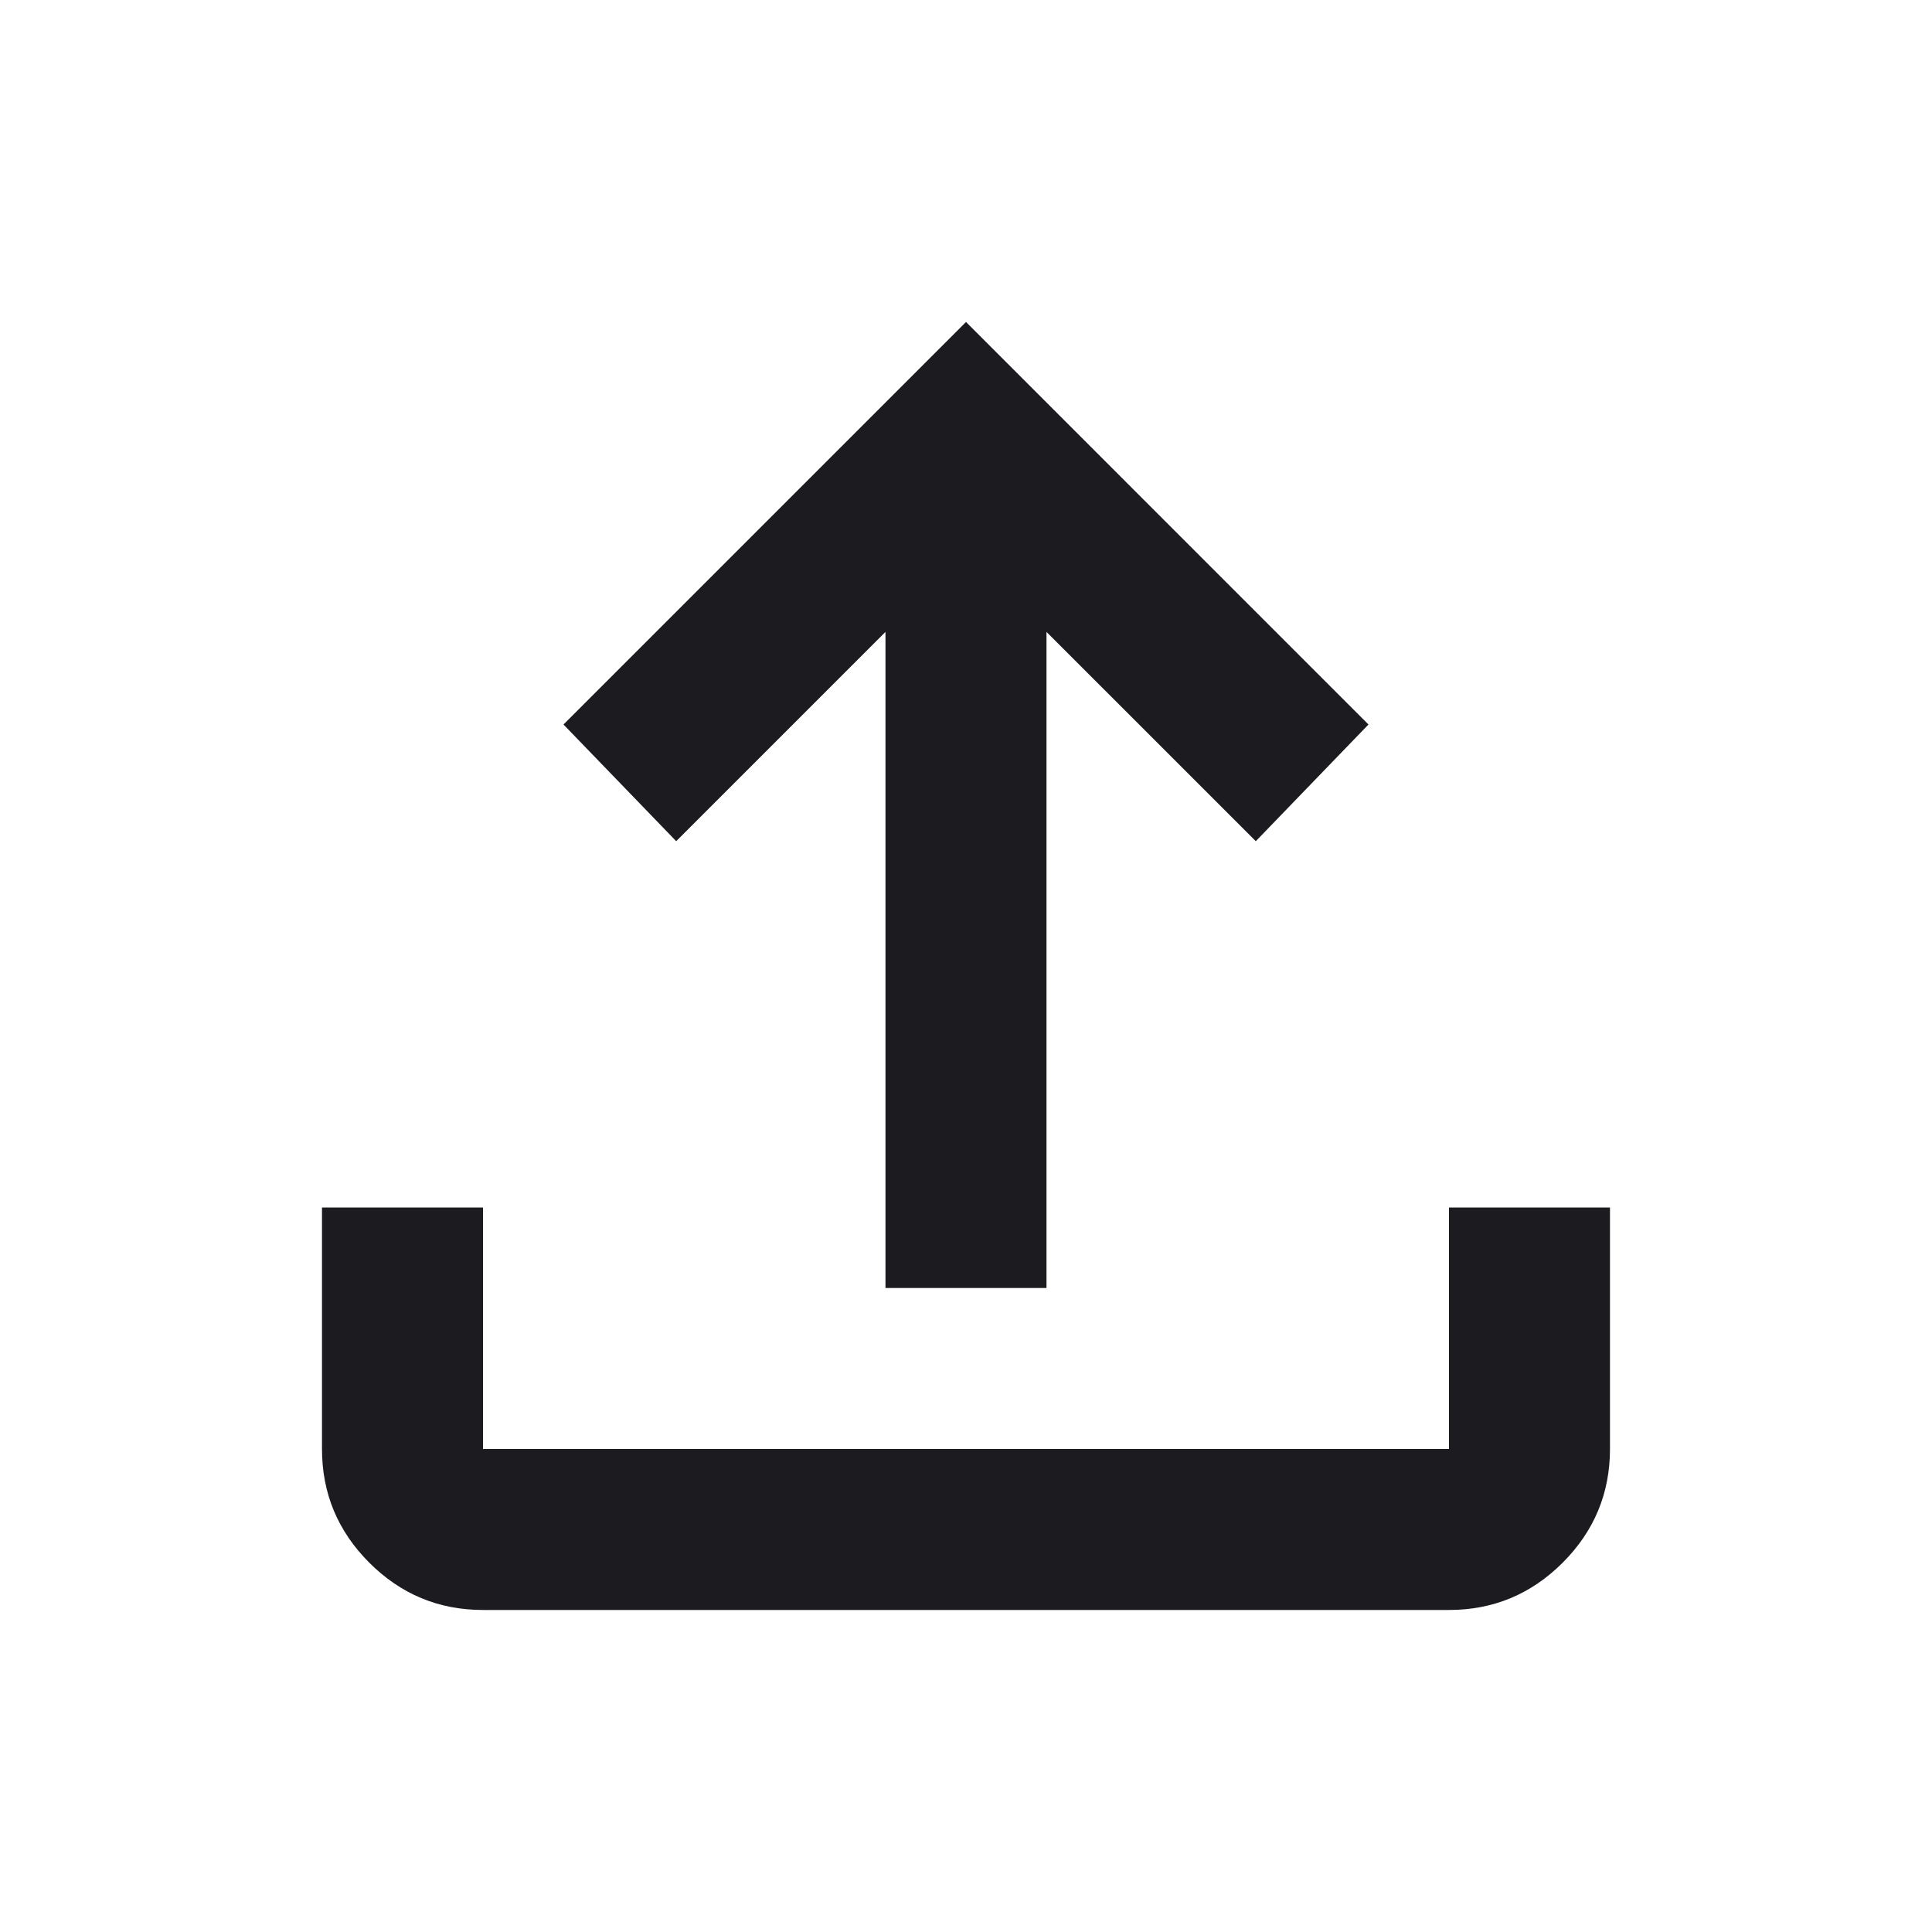 <svg width="50" height="50" viewBox="0 0 50 50" fill="none" xmlns="http://www.w3.org/2000/svg">
<mask id="mask0_1663_273" style="mask-type:alpha" maskUnits="userSpaceOnUse" x="0" y="0" width="50" height="50">
<rect width="50" height="50" fill="#D9D9D9"/>
</mask>
<g mask="url(#mask0_1663_273)">
<path d="M22.916 33.333V16.354L17.5 21.77L14.583 18.75L25 8.333L35.416 18.75L32.5 21.77L27.083 16.354V33.333H22.916ZM12.5 41.666C11.354 41.666 10.373 41.258 9.557 40.442C8.741 39.626 8.333 38.645 8.333 37.5V31.25H12.5V37.5H37.5V31.25H41.666V37.5C41.666 38.645 41.258 39.626 40.442 40.442C39.626 41.258 38.645 41.666 37.5 41.666H12.5Z" fill="#1C1B1F"/>
</g>
</svg>
